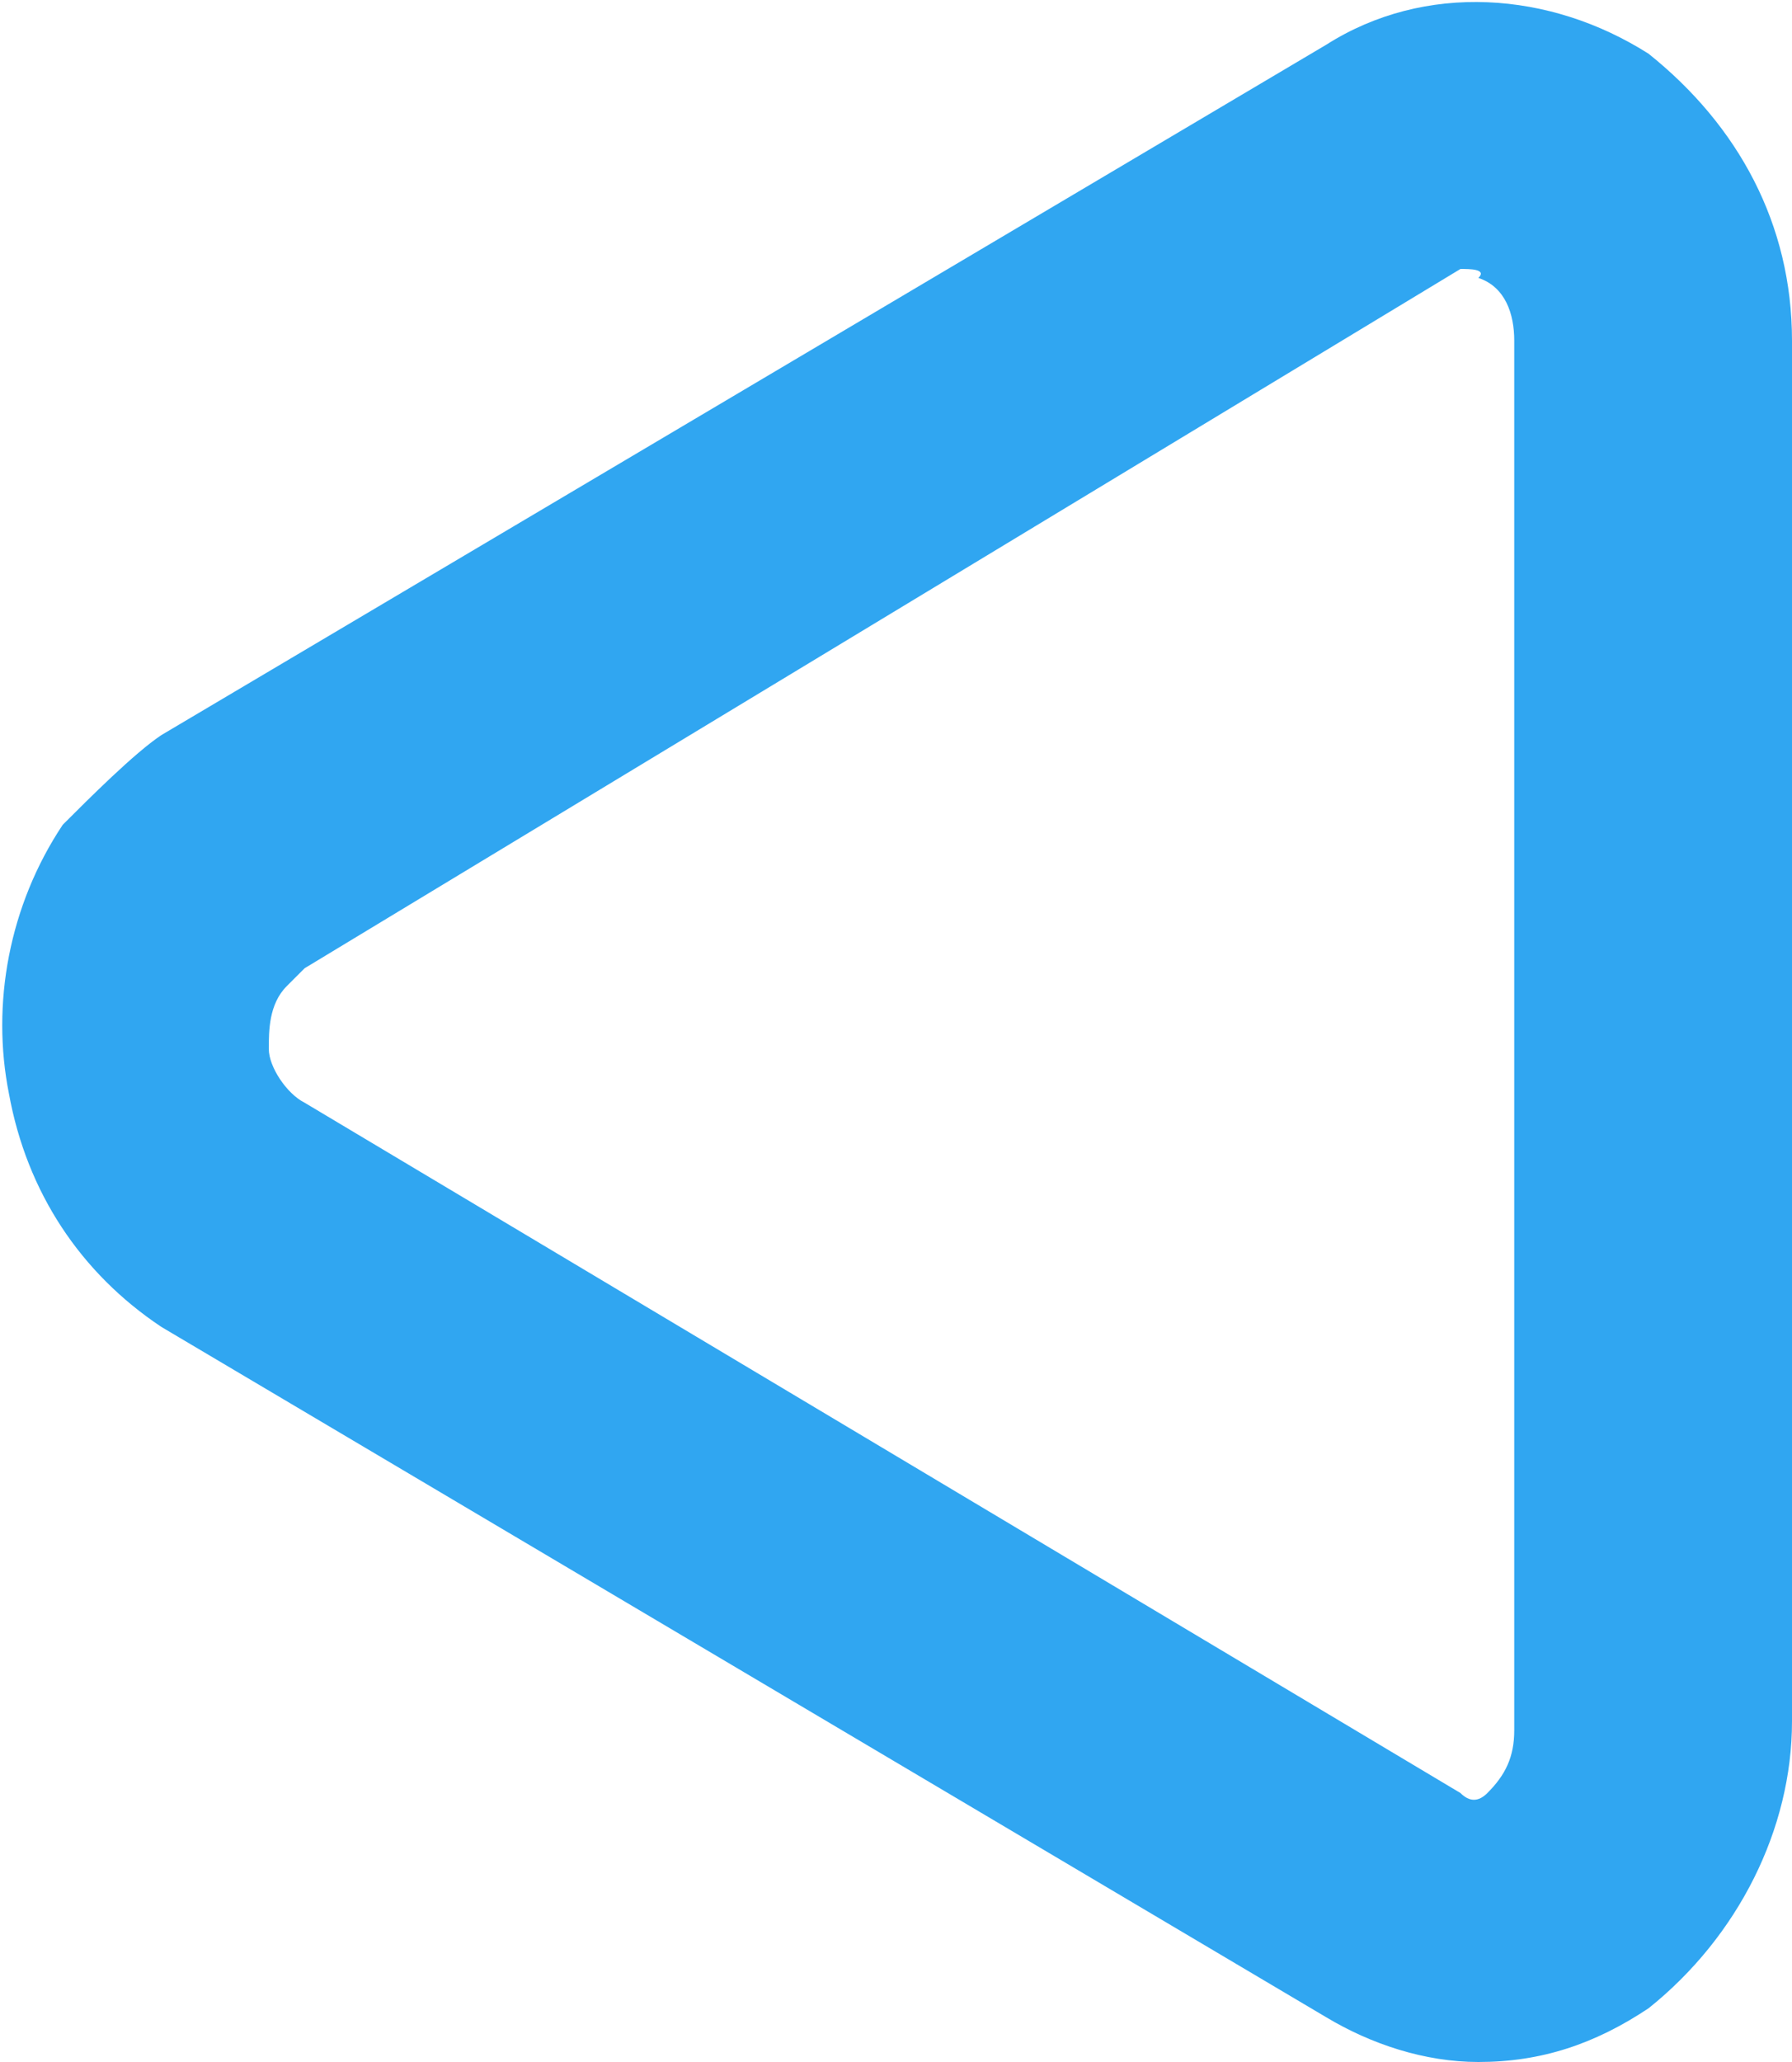 <svg xmlns="http://www.w3.org/2000/svg" viewBox="0 0 20 23" fill="#30a6f1">
    <path d="M16.5 23c-.6 0-1.2-.2-1.7-.5l-13-7.7c-.9-.6-1.5-1.5-1.7-2.6-.2-1 0-2.1.6-3 .3-.3.8-.8 1.1-1l13-7.7c1.1-.7 2.5-.6 3.6.1 1 .8 1.6 1.9 1.6 3.2v15.4c0 1.2-.6 2.4-1.6 3.2-.6.4-1.2.6-1.9.6zm-13.1-12.2l-.2.2c-.2.2-.2.5-.2.7s.2.5.4.6l12.9 7.7c.1.1.2.1.3 0 .2-.2.3-.4.3-.7v-15.5c0-.3-.1-.6-.4-.7.1-.1-.1-.1-.2-.1l-12.9 7.8z"></path>
</svg>